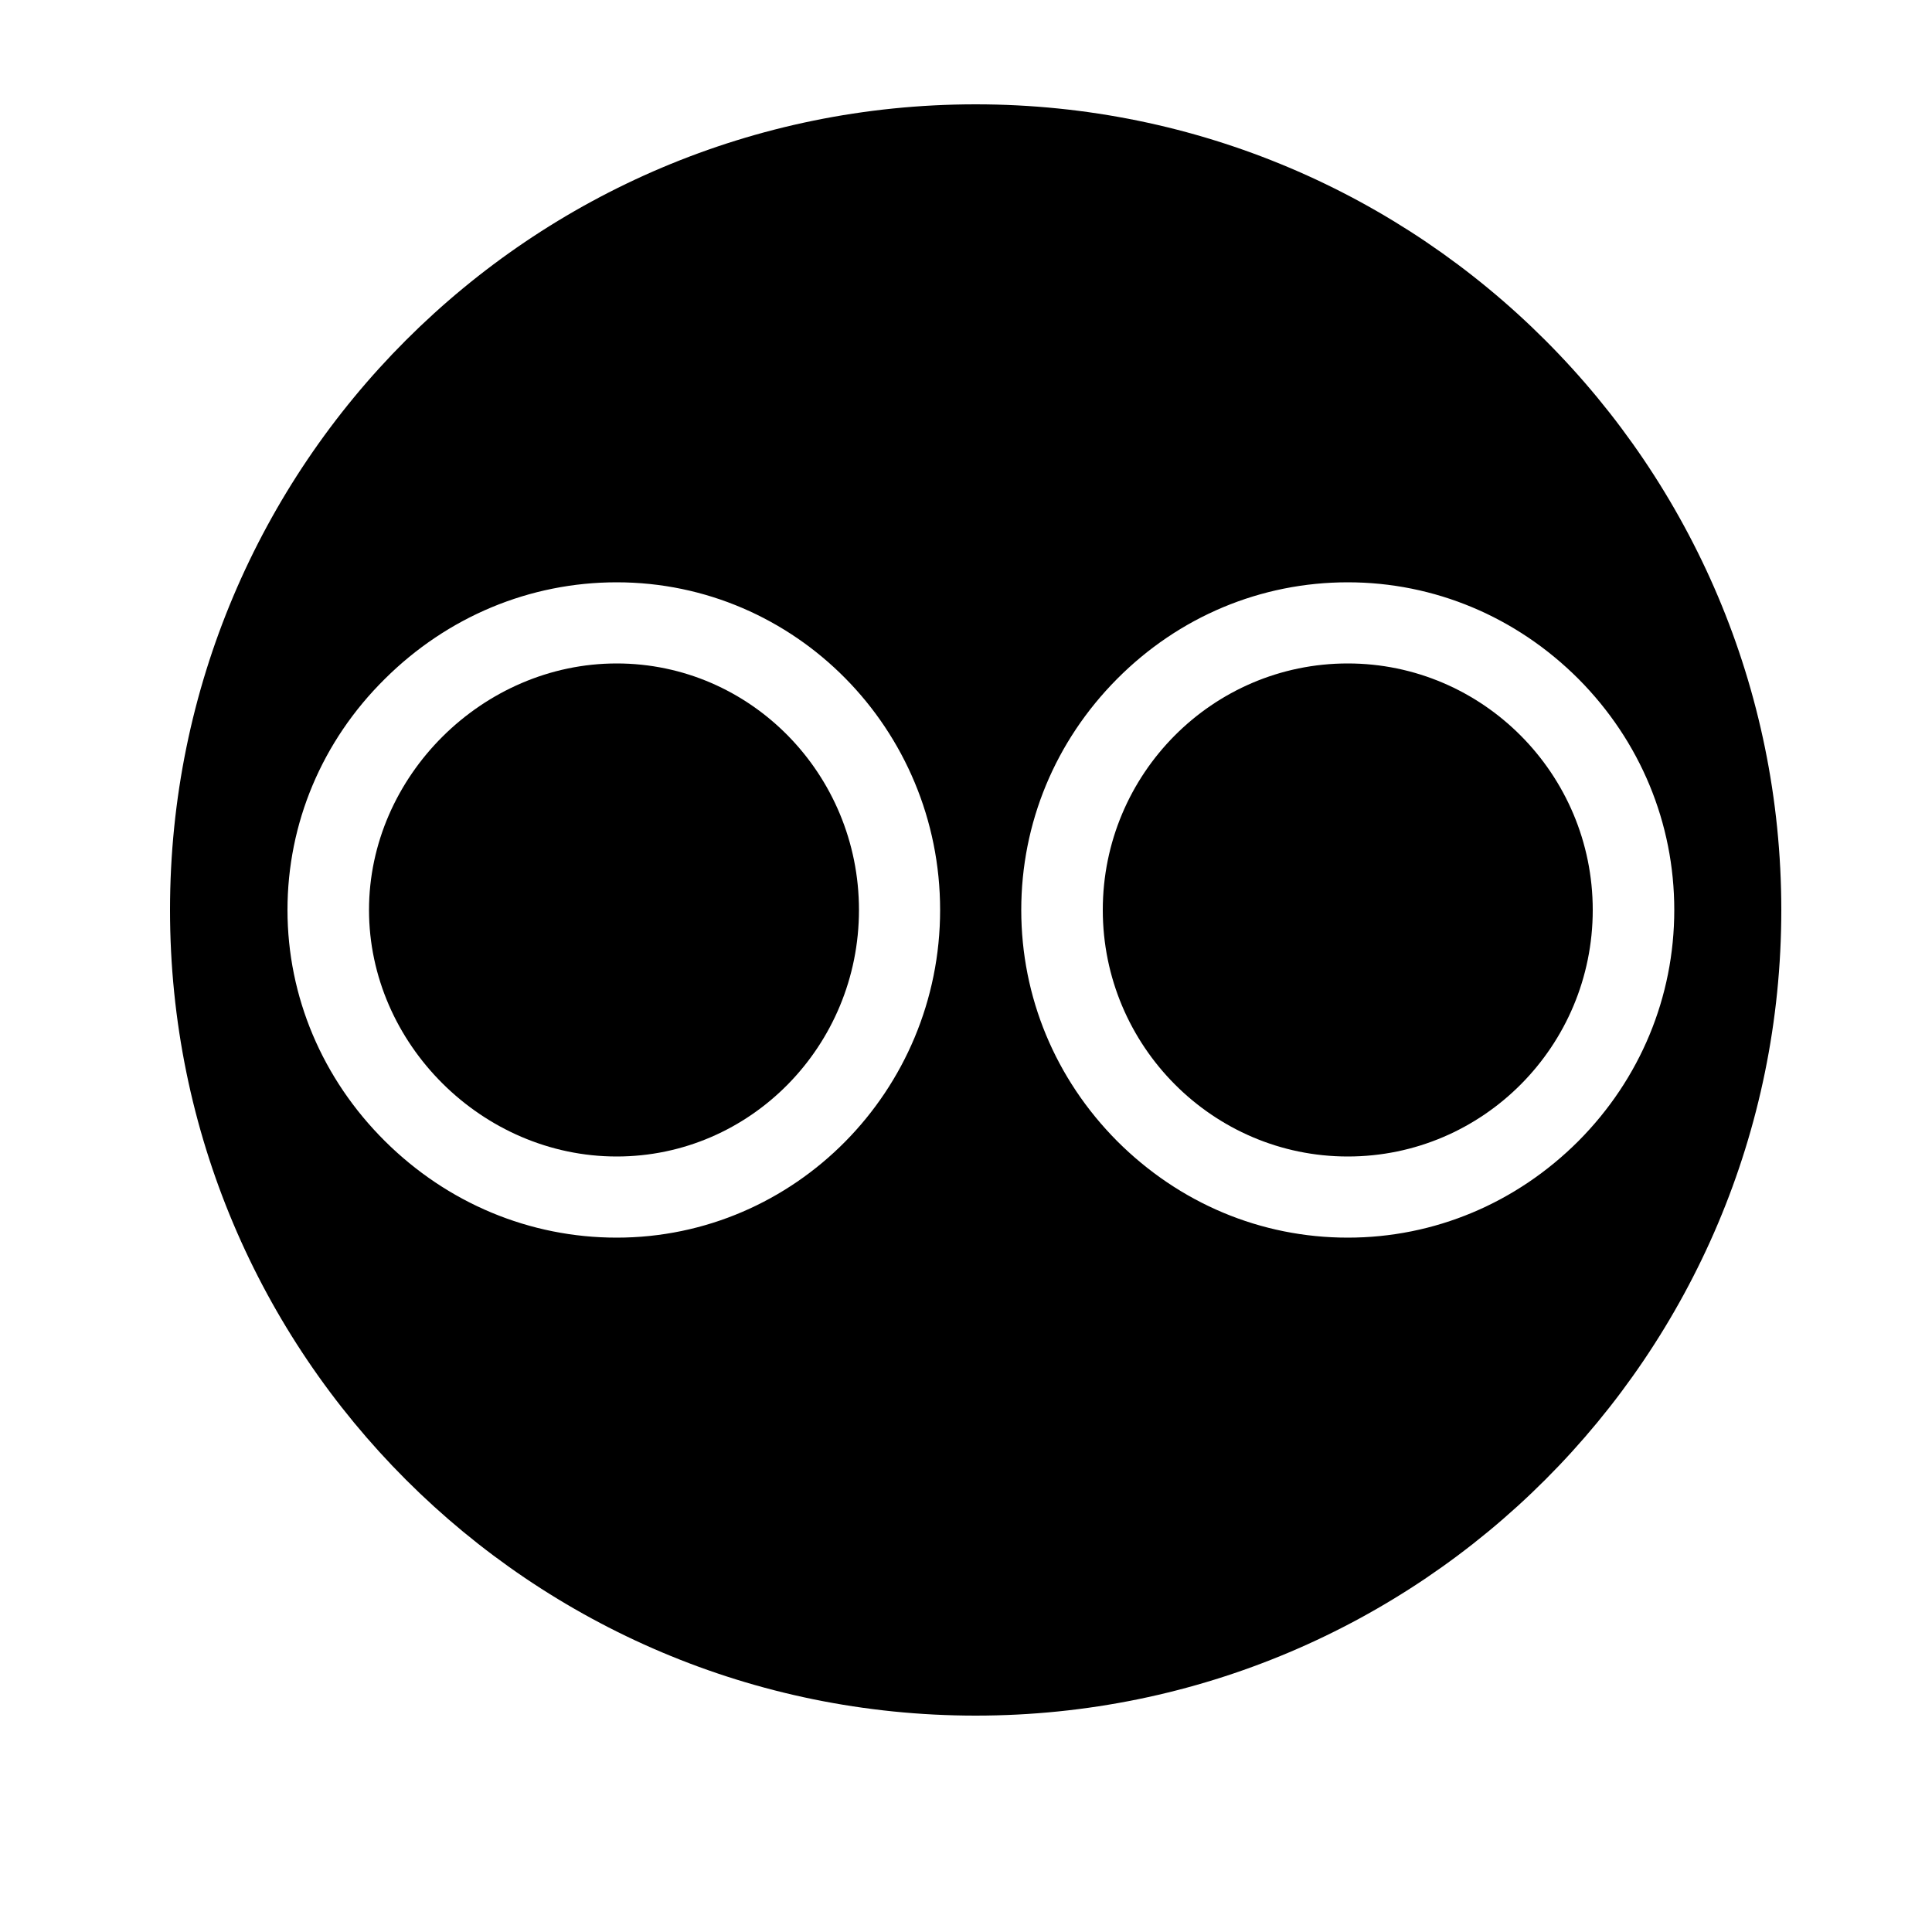 <?xml version="1.0" encoding="utf-8"?>
<!-- Generator: Adobe Illustrator 19.0.0, SVG Export Plug-In . SVG Version: 6.00 Build 0)  -->
<svg version="1.1" xmlns="http://www.w3.org/2000/svg" xmlns:xlink="http://www.w3.org/1999/xlink" x="0px" y="0px"
	 viewBox="0 0 500 500" style="enable-background:new 0 0 500 500;" xml:space="preserve">
<style type="text/css">
	.st0{display:none;}
	.st1{display:inline;}
	.st2{fill:none;}
</style>
<g id="Layer_1_copy_2" class="st0">
	<circle id="XMLID_2_" class="st1" cx="252.5" cy="235.5" r="208.5"/>
</g>
<g id="Layer_1_copy">
	<path id="XMLID_26_" d="M222.3,235.5c0,35.2-28.1,63.8-62.7,63.8c-34.8,0-64.1-29.2-64.1-63.8s29.4-63.8,64.1-63.8
		C194.2,171.7,222.3,200.3,222.3,235.5z"/>
	<path id="XMLID_29_" d="M252.5,27C137.3,27,44,120.3,44,235.5S137.3,444,252.5,444S461,350.6,461,235.5S367.7,27,252.5,27z
		 M159.6,320.3c-22.5,0-43.8-8.9-60-25c-16.2-16.1-25.2-37.4-25.2-59.8s8.9-43.7,25.2-59.8c16.2-16.1,37.5-25,60-25
		c46.2,0,83.7,38,83.7,84.8S205.7,320.3,159.6,320.3z M348.8,320.3c-22.5,0-43.6-8.9-59.7-25c-16-16.1-24.8-37.3-24.8-59.8
		c0-22.5,8.8-43.7,24.8-59.8c16-16.1,37.2-25,59.7-25c22.4,0,43.6,8.9,59.7,25c16,16.1,24.8,37.3,24.8,59.8
		c0,22.5-8.8,43.7-24.8,59.8C392.4,311.4,371.2,320.3,348.8,320.3z M348.8,171.7c-35,0-63.4,28.6-63.4,63.8
		c0,35.2,28.5,63.8,63.4,63.8c35,0,63.4-28.6,63.4-63.8C412.2,200.3,383.7,171.7,348.8,171.7z"/>
	<g id="XMLID_8_">
		<g id="XMLID_13_">
			<path id="XMLID_22_" class="st2" d="M159.6,150.7c-22.5,0-43.8,8.9-60,25c-16.2,16.1-25.2,37.4-25.2,59.8s8.9,43.7,25.2,59.8
				c16.2,16.1,37.5,25,60,25c46.2,0,83.7-38,83.7-84.8S205.7,150.7,159.6,150.7z M159.6,299.3c-34.8,0-64.1-29.2-64.1-63.8
				s29.4-63.8,64.1-63.8c34.6,0,62.7,28.6,62.7,63.8C222.3,270.7,194.2,299.3,159.6,299.3z"/>
		</g>
		<g id="XMLID_9_">
			<path id="XMLID_18_" class="st2" d="M408.4,175.7c-16-16.1-37.2-25-59.7-25c-22.5,0-43.6,8.9-59.7,25
				c-16,16.1-24.8,37.3-24.8,59.8c0,22.5,8.8,43.7,24.8,59.8c16,16.1,37.2,25,59.7,25c22.4,0,43.6-8.9,59.7-25
				c16-16.1,24.8-37.3,24.8-59.8C433.2,213,424.4,191.8,408.4,175.7z M348.8,299.3c-35,0-63.4-28.6-63.4-63.8
				c0-35.2,28.5-63.8,63.4-63.8c35,0,63.4,28.6,63.4,63.8C412.2,270.7,383.7,299.3,348.8,299.3z"/>
		</g>
	</g>
</g>
</svg>
